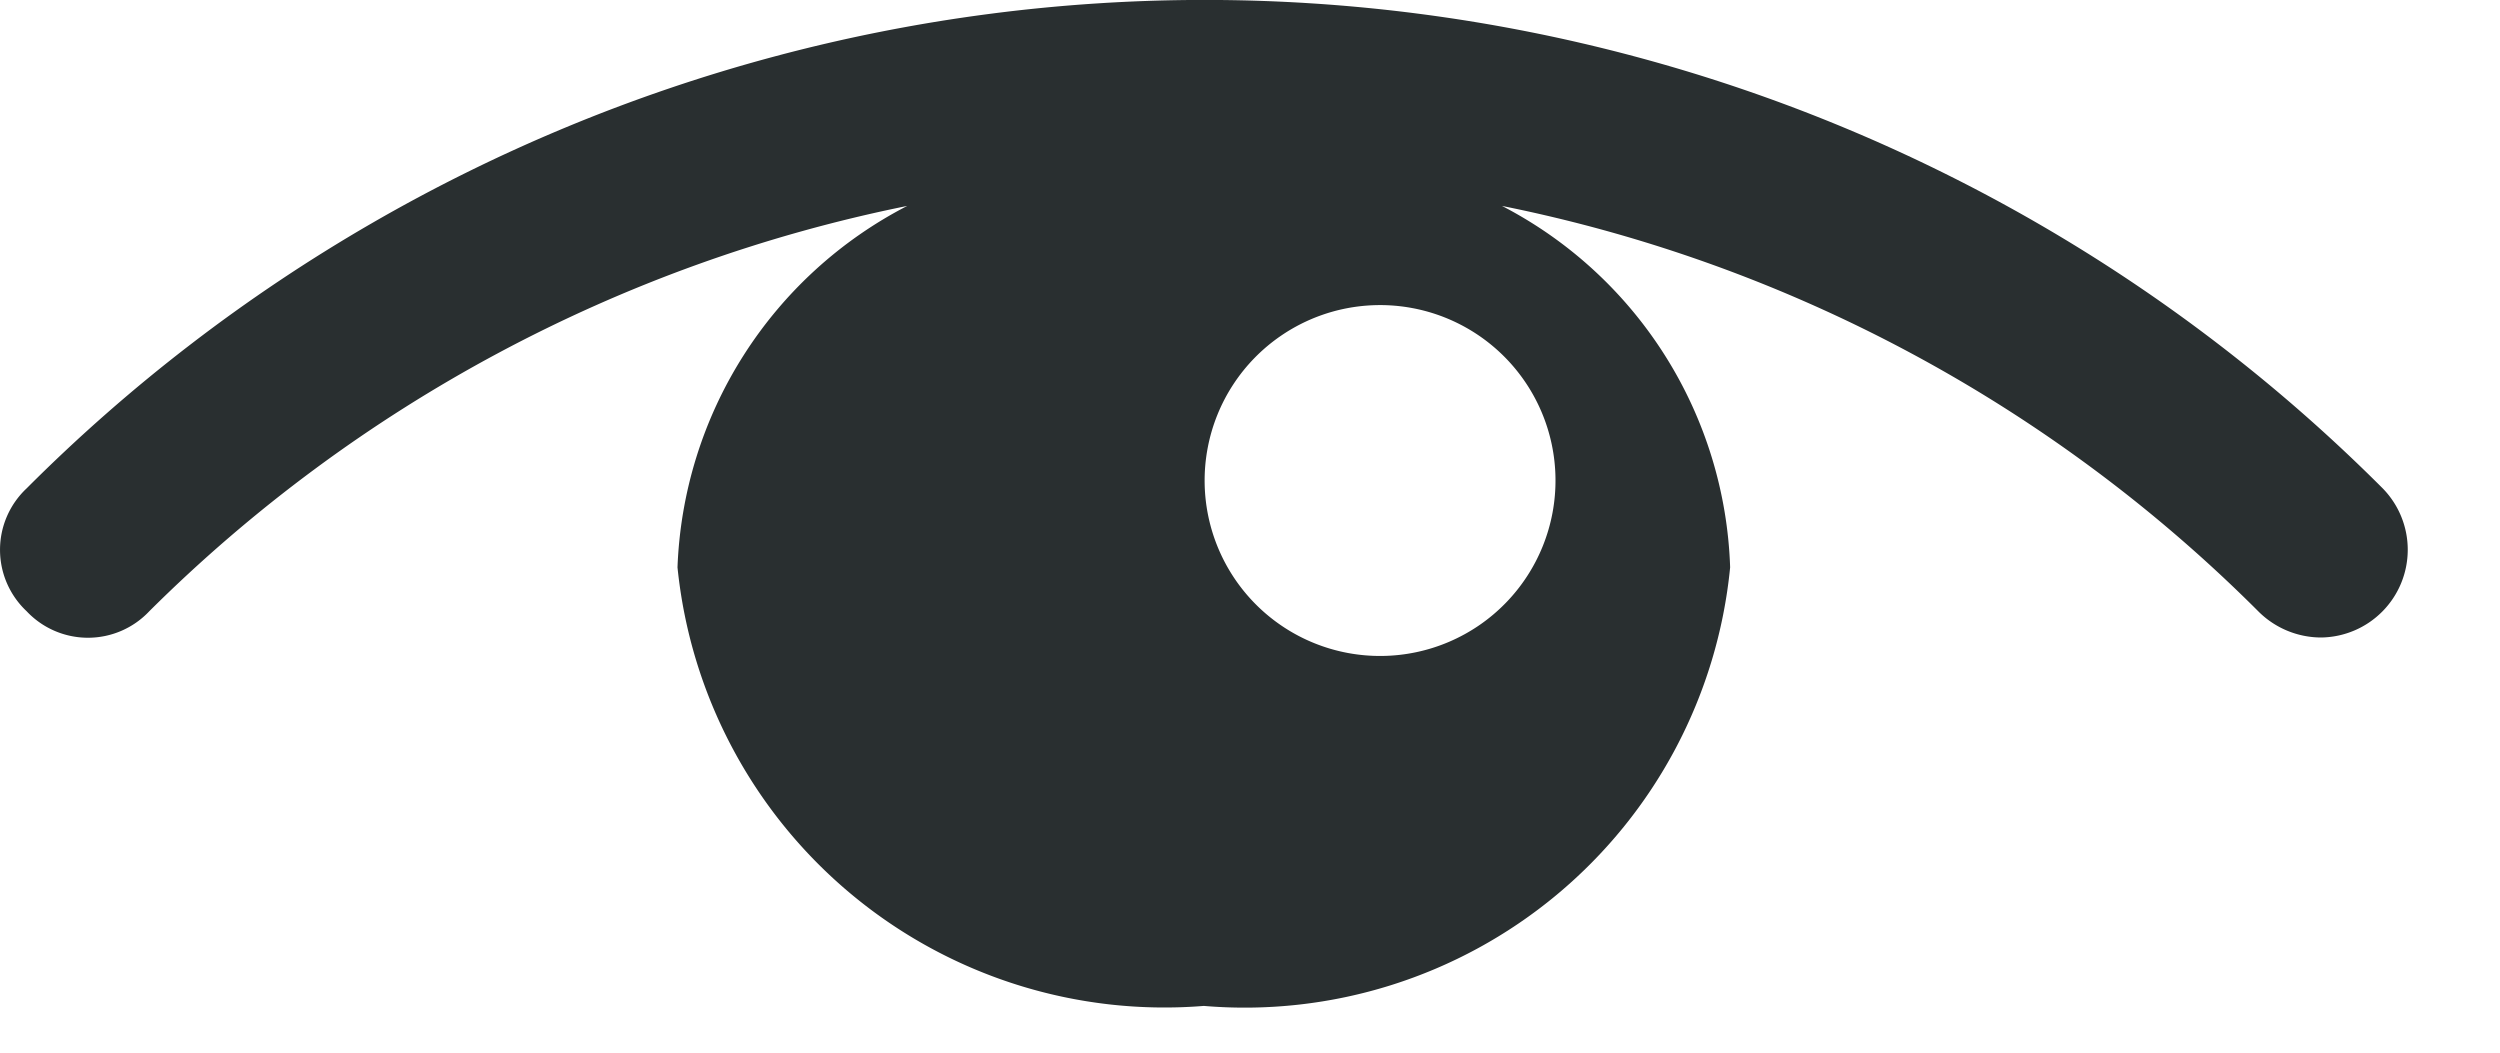 <svg width="19" height="8" xmlns="http://www.w3.org/2000/svg" xmlns:xlink="http://www.w3.org/1999/xlink"><defs><path d="M266.242 653.752a1.333 1.333 0 0 1-1.507-2.2 1.333 1.333 0 0 1 1.507 2.2zm6.867-1.04a12.653 12.653 0 0 0-17.907 0 .64.64 0 0 0 0 .933.64.64 0 0 0 .933 0 11.36 11.36 0 0 1 5.76-3.08 3.227 3.227 0 0 0-1.746 2.747 3.72 3.72 0 0 0 4 3.333 3.707 3.707 0 0 0 4-3.333 3.213 3.213 0 0 0-1.734-2.747 11.267 11.267 0 0 1 5.747 3.08c.127.128.3.2.48.2a.667.667 0 0 0 .467-1.133z" id="a"/></defs><g transform="translate(-255 -649)"><use xlink:href="#a" fill="#292f30"/></g></svg>